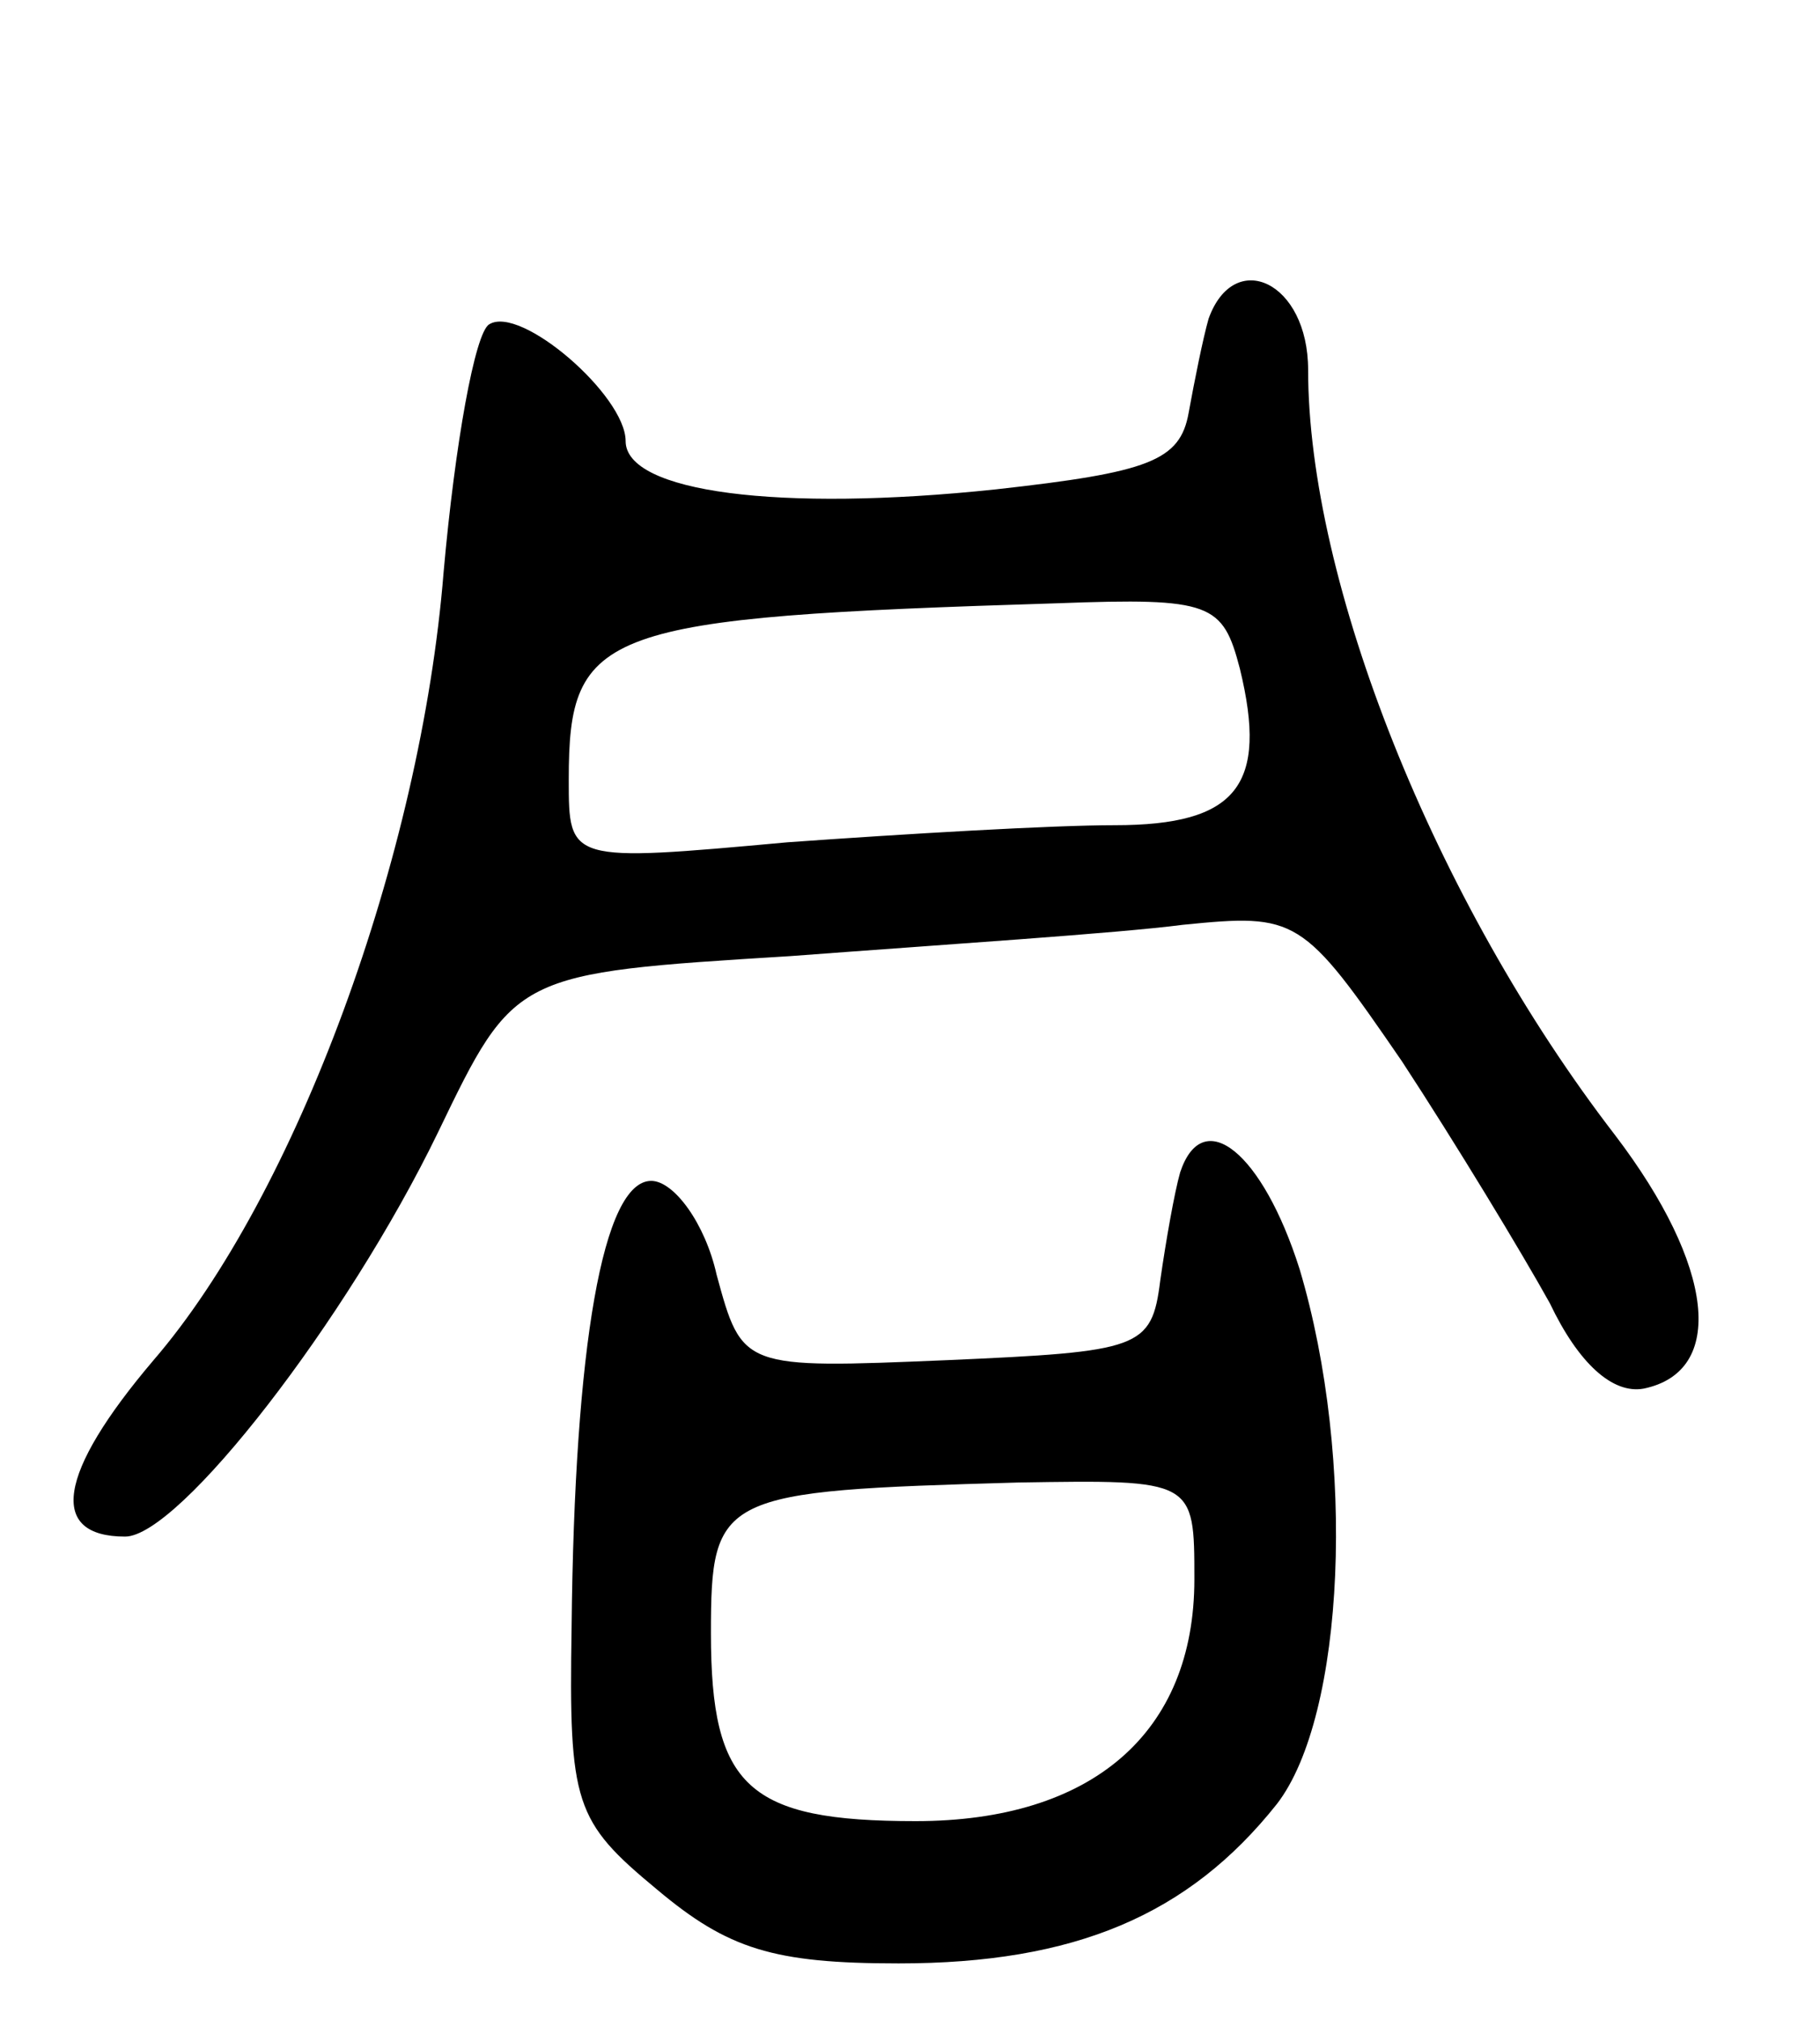 <svg version="1.0" xmlns="http://www.w3.org/2000/svg"
 width="64pt" height="71pt" viewBox="0 0 64 71"
 preserveAspectRatio="xMidYMid meet">
<g transform="translate(0,71) scale(0.1,-0.1)"
fill="#000000" stroke="none">
<path d="M425 598 c-2 -7 -5 -22 -7 -33 -3 -17 -14 -21 -68 -27 -76 -8 -130
-1 -130 17 0 16 -37 48 -48 41 -5 -3 -12 -42 -16 -87 -8 -100 -52 -219 -102
-277 -34 -40 -37 -62 -10 -62 19 0 78 76 110 142 27 56 27 56 124 62 53 4 115
8 138 11 40 4 42 3 77 -48 19 -29 42 -67 52 -85 10 -21 22 -32 33 -30 29 6 25
43 -10 89 -64 83 -108 195 -108 269 0 31 -26 43 -35 18z m11 -123 c10 -41 -1
-55 -44 -55 -22 0 -73 -3 -115 -6 -77 -7 -77 -7 -77 22 0 53 11 57 172 62 54
2 58 0 64 -23z"/>
<path d="M415 298 c-2 -7 -5 -24 -7 -38 -3 -24 -7 -25 -75 -28 -72 -3 -72 -3
-81 30 -4 18 -15 33 -23 33 -17 0 -27 -58 -28 -157 -1 -62 1 -68 30 -92 25
-21 41 -26 85 -26 62 0 102 17 133 56 24 31 28 121 8 188 -13 41 -34 58 -42
34z m5 -143 c0 -54 -36 -85 -98 -85 -59 0 -72 12 -72 66 0 49 3 50 108 53 62
1 62 1 62 -34z"/>
</g>
</svg>
